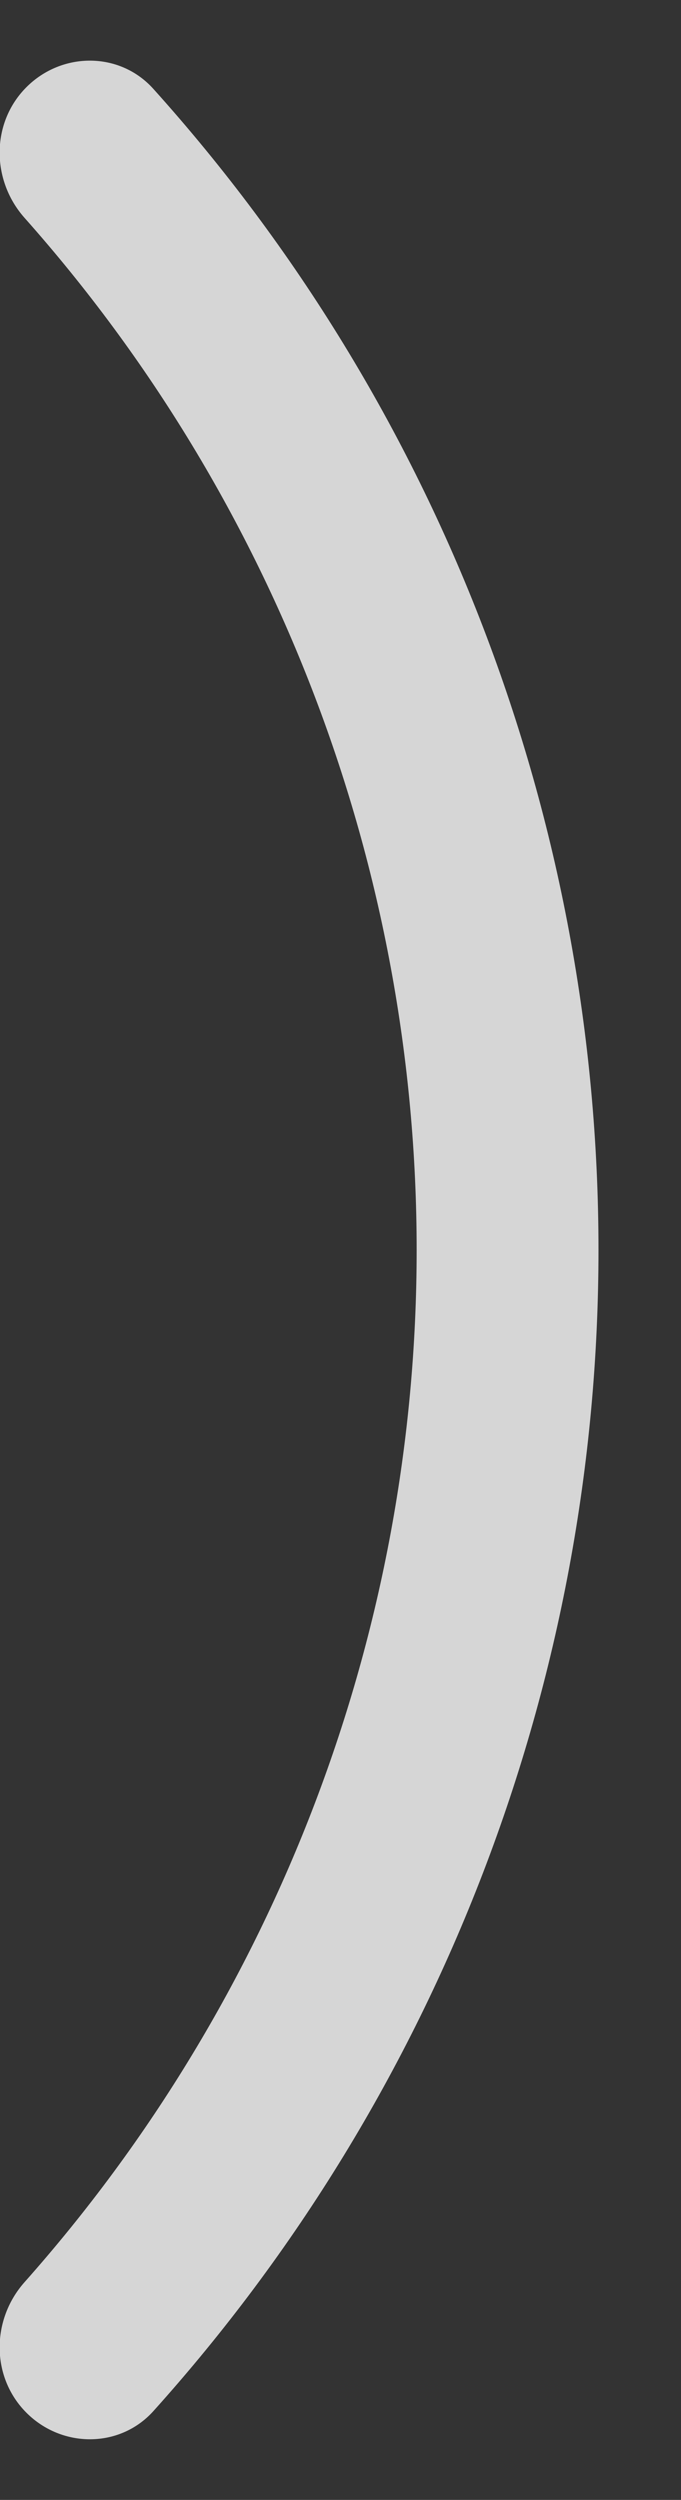 <svg width="6" height="22" viewBox="0 0 6 22" fill="none" xmlns="http://www.w3.org/2000/svg">
<rect x="0" y="0" width="6" height="22" fill="#333333" stroke="none"/>
<path d="M0.233 0.767C0.546 0.454 1.055 0.453 1.351 0.782C3.87 3.579 5.273 7.217 5.273 11C5.273 14.783 3.87 18.421 1.351 21.219C1.055 21.547 0.546 21.546 0.233 21.233V21.233C-0.08 20.92 -0.078 20.415 0.216 20.084C2.435 17.588 3.671 14.358 3.671 11C3.671 7.643 2.435 4.412 0.216 1.917C-0.078 1.586 -0.08 1.08 0.233 0.767V0.767Z" fill="white" fill-opacity="0.8"/>
</svg>
